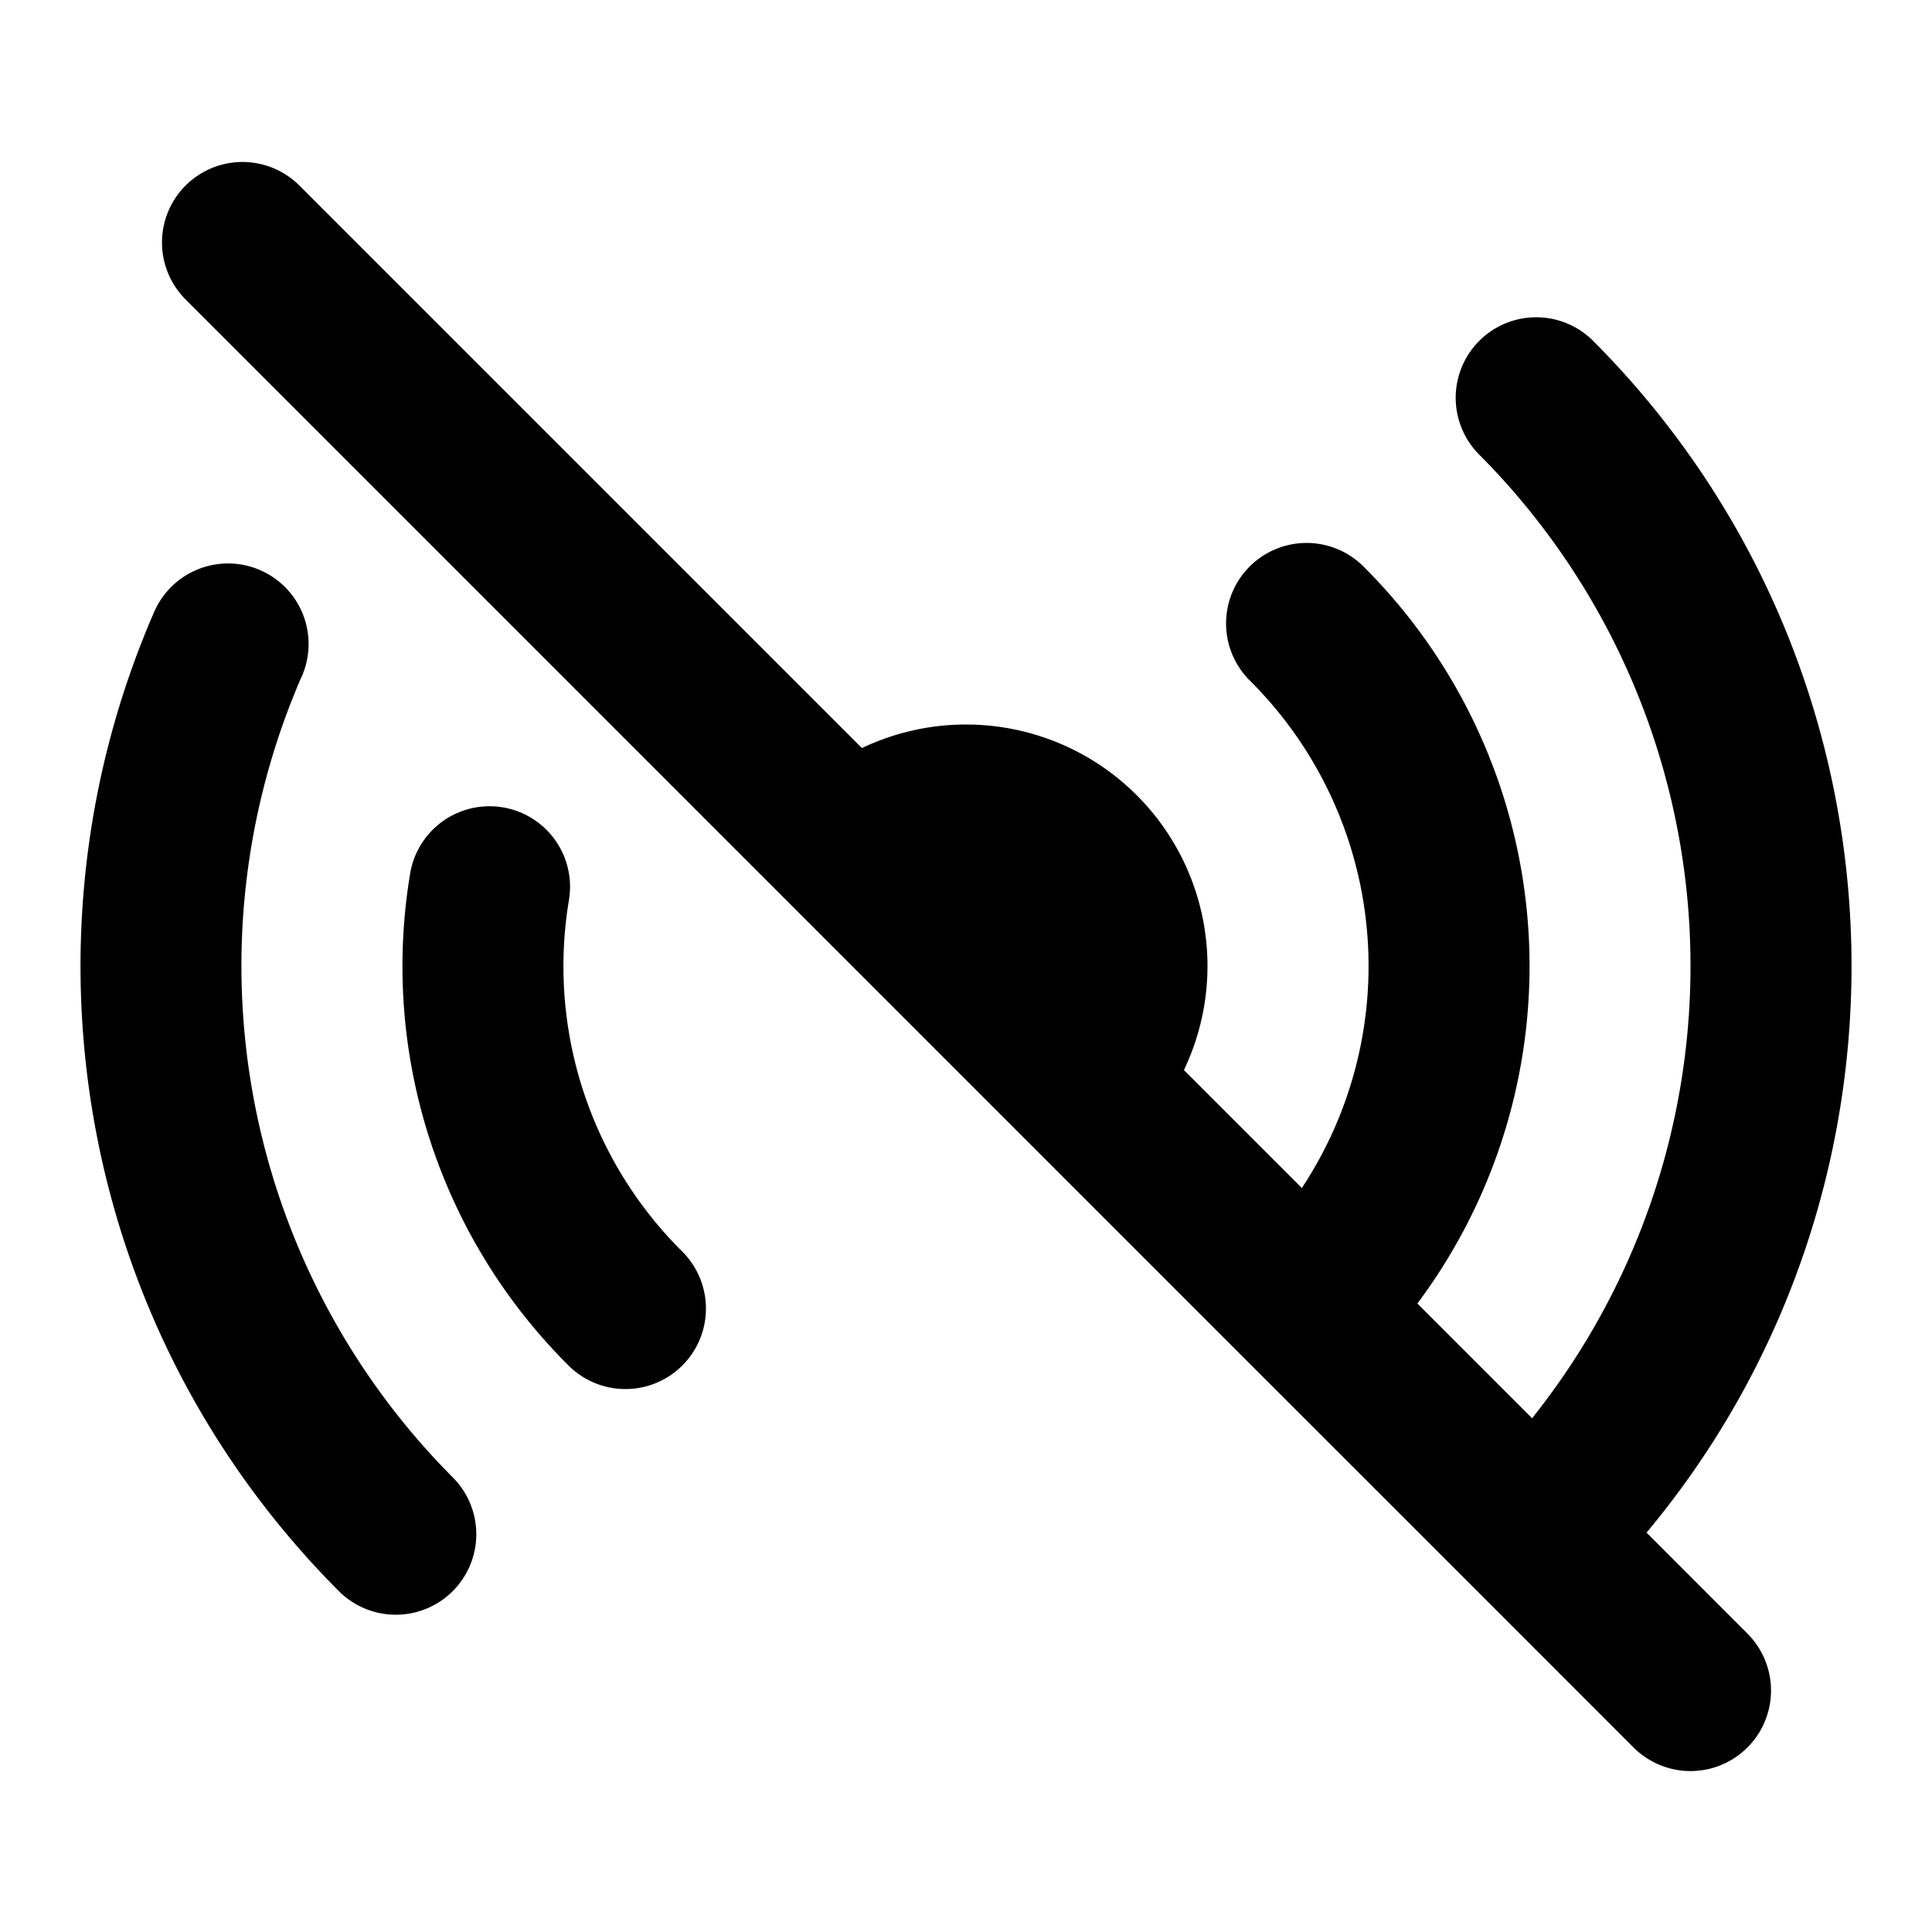 <svg fill="currentColor" viewBox="0 0 24 24"><path d="M3.707 2.293a1 1 0 00-1.414 1.414L15.535 16.95l2.829 2.828 1.929 1.93a1 1 0 001.414-1.415l-1.253-1.254c3.607-4.321 3.382-10.76-.676-14.817a1 1 0 00-1.414 1.414 9.001 9.001 0 01.668 11.982l-1.425-1.425a7.002 7.002 0 00-.657-9.143 1 1 0 10-1.414 1.414 5.002 5.002 0 01.636 6.294l-1.465-1.465a3 3 0 00-4-4l-7-7zM3.75 8.4a1 1 0 00-1.834-.8C.161 11.624.928 16.485 4.222 19.778a1 1 0 001.414-1.414A9.004 9.004 0 013.749 8.4zm3.32 2.766a1 1 0 00-1.972-.332A6.992 6.992 0 007.05 16.95a1 1 0 101.414-1.414 4.992 4.992 0 01-1.394-4.37z"/></svg>